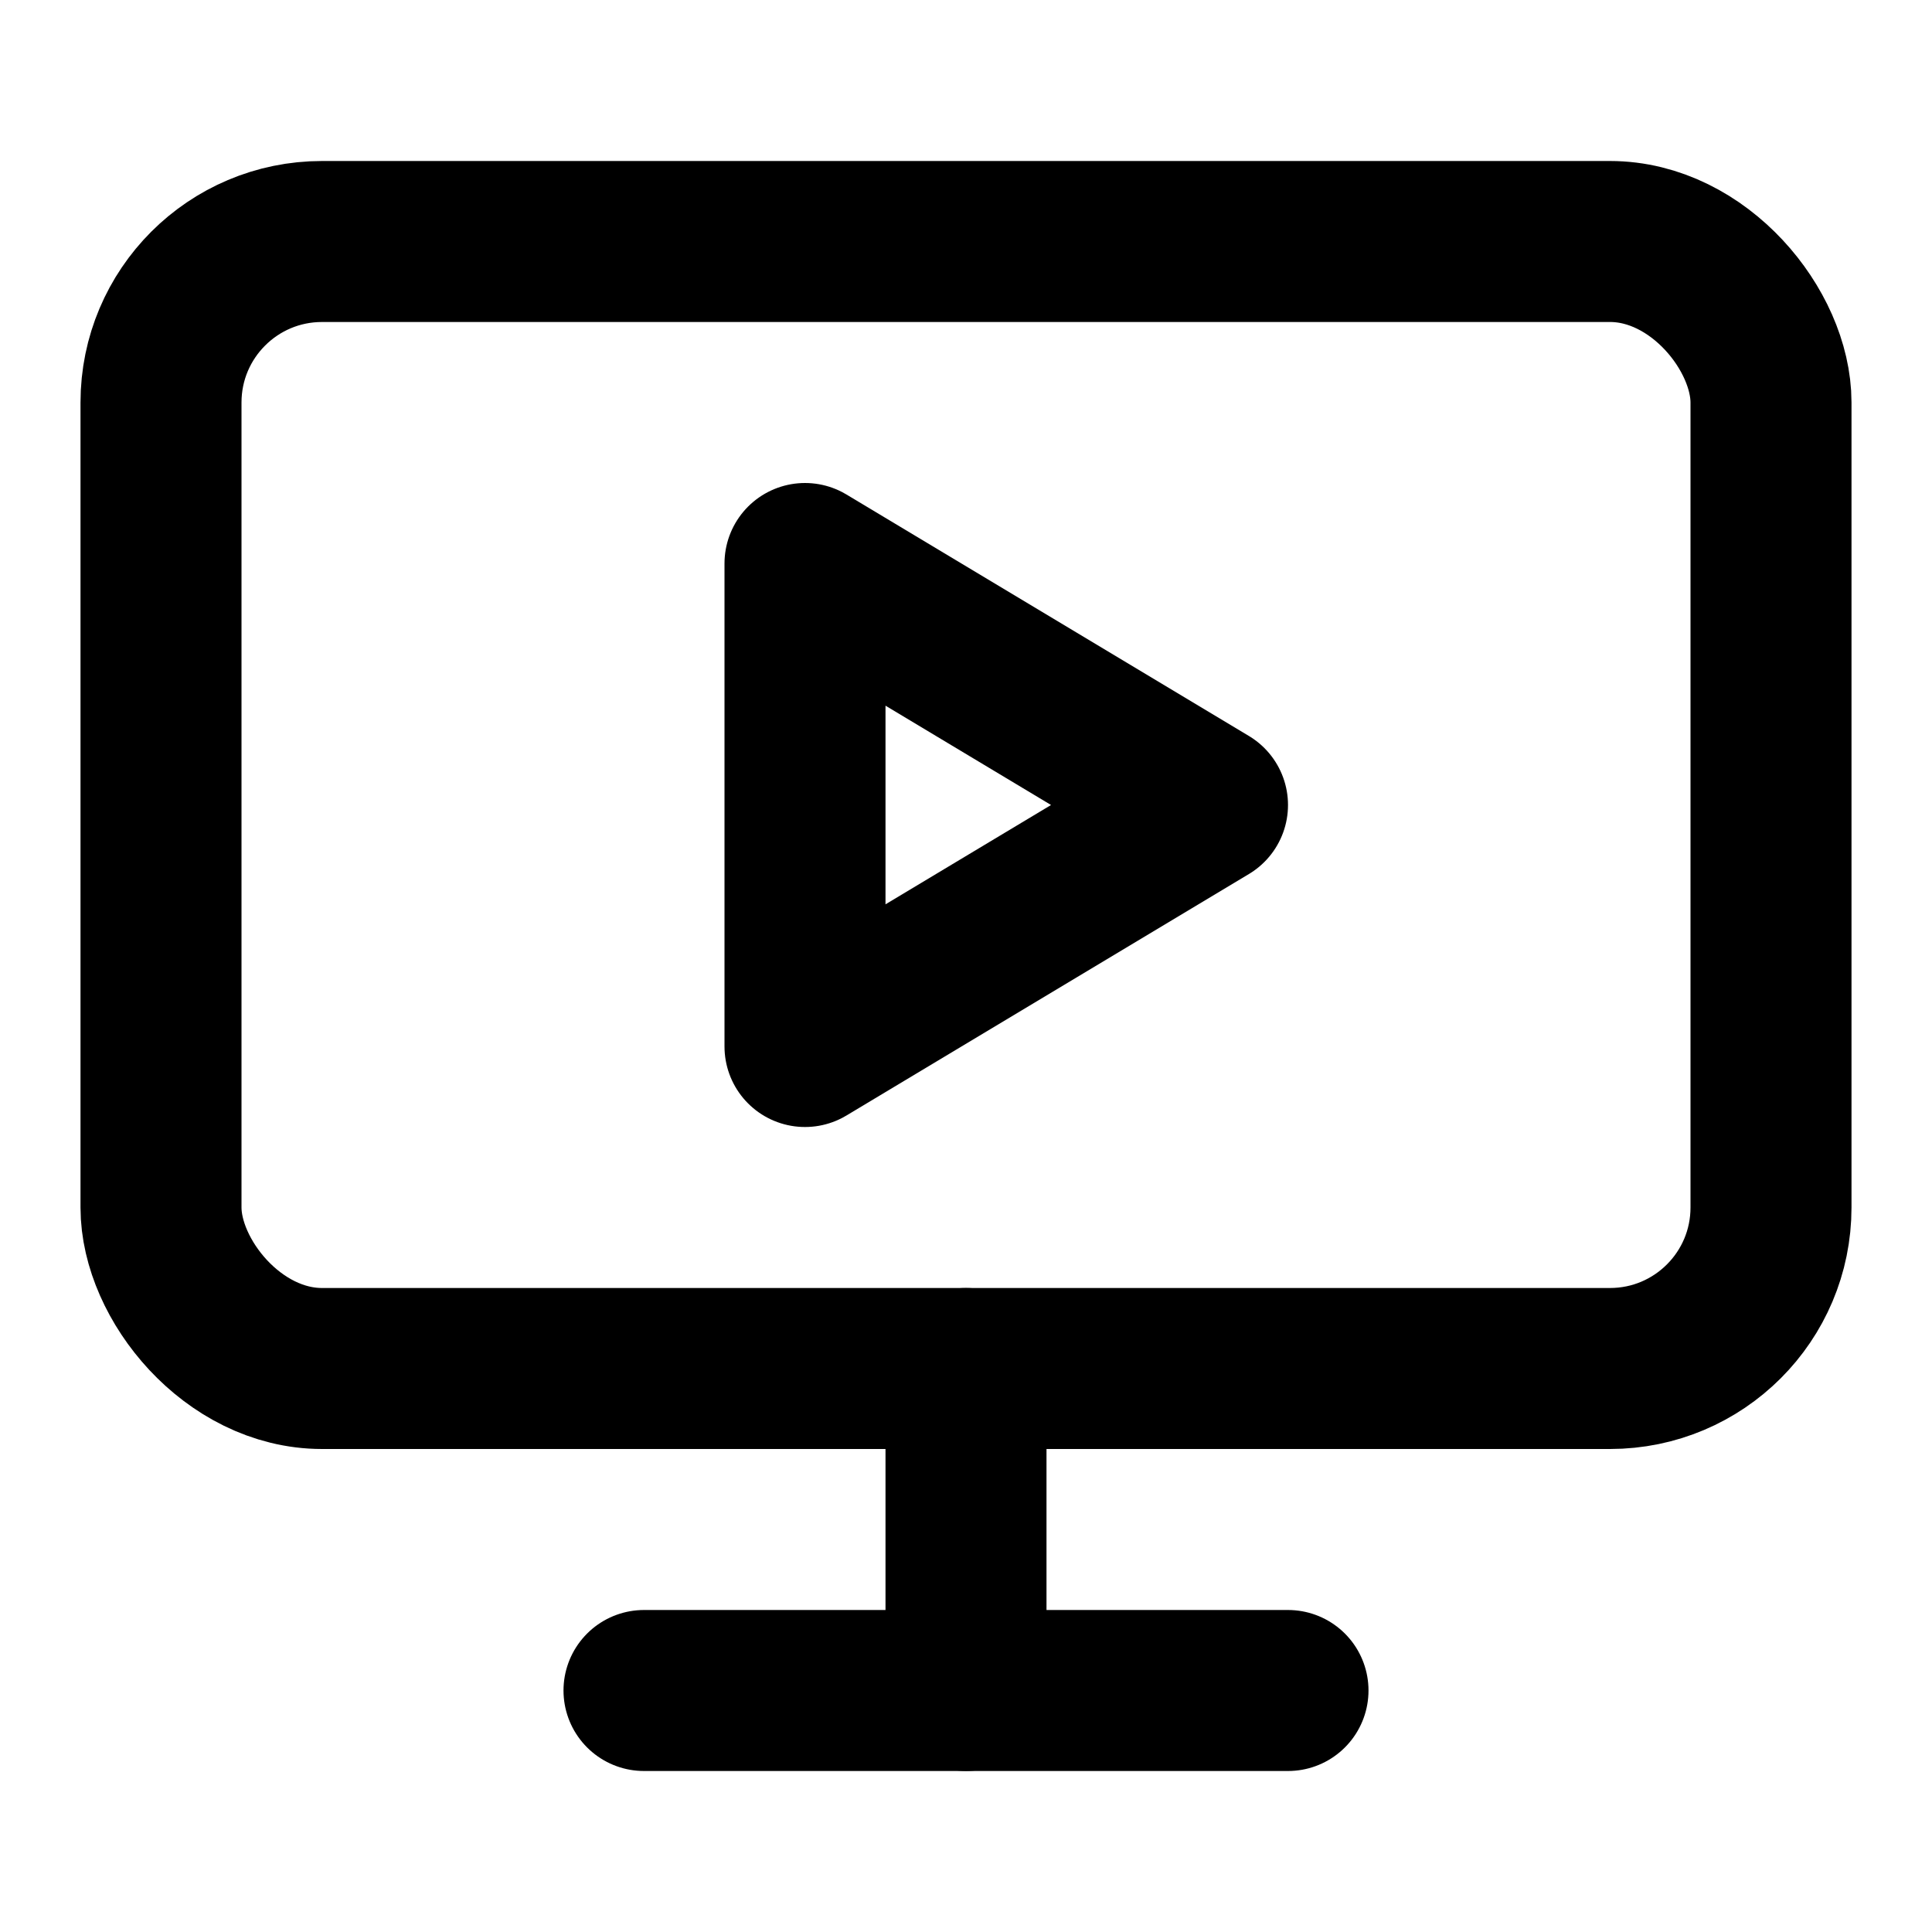 <svg xmlns="http://www.w3.org/2000/svg" width="24" height="24" viewBox="0 0 24 24" fill="none" stroke="currentColor" stroke-width="2" stroke-linecap="round" stroke-linejoin="round" class="lucide lucide-monitor-play"><path d="m10 7 5 3-5 3Z"/><rect width="20" height="14" x="2" y="3" rx="2"/><path d="M12 17v4"/><path d="M8 21h8"/></svg>